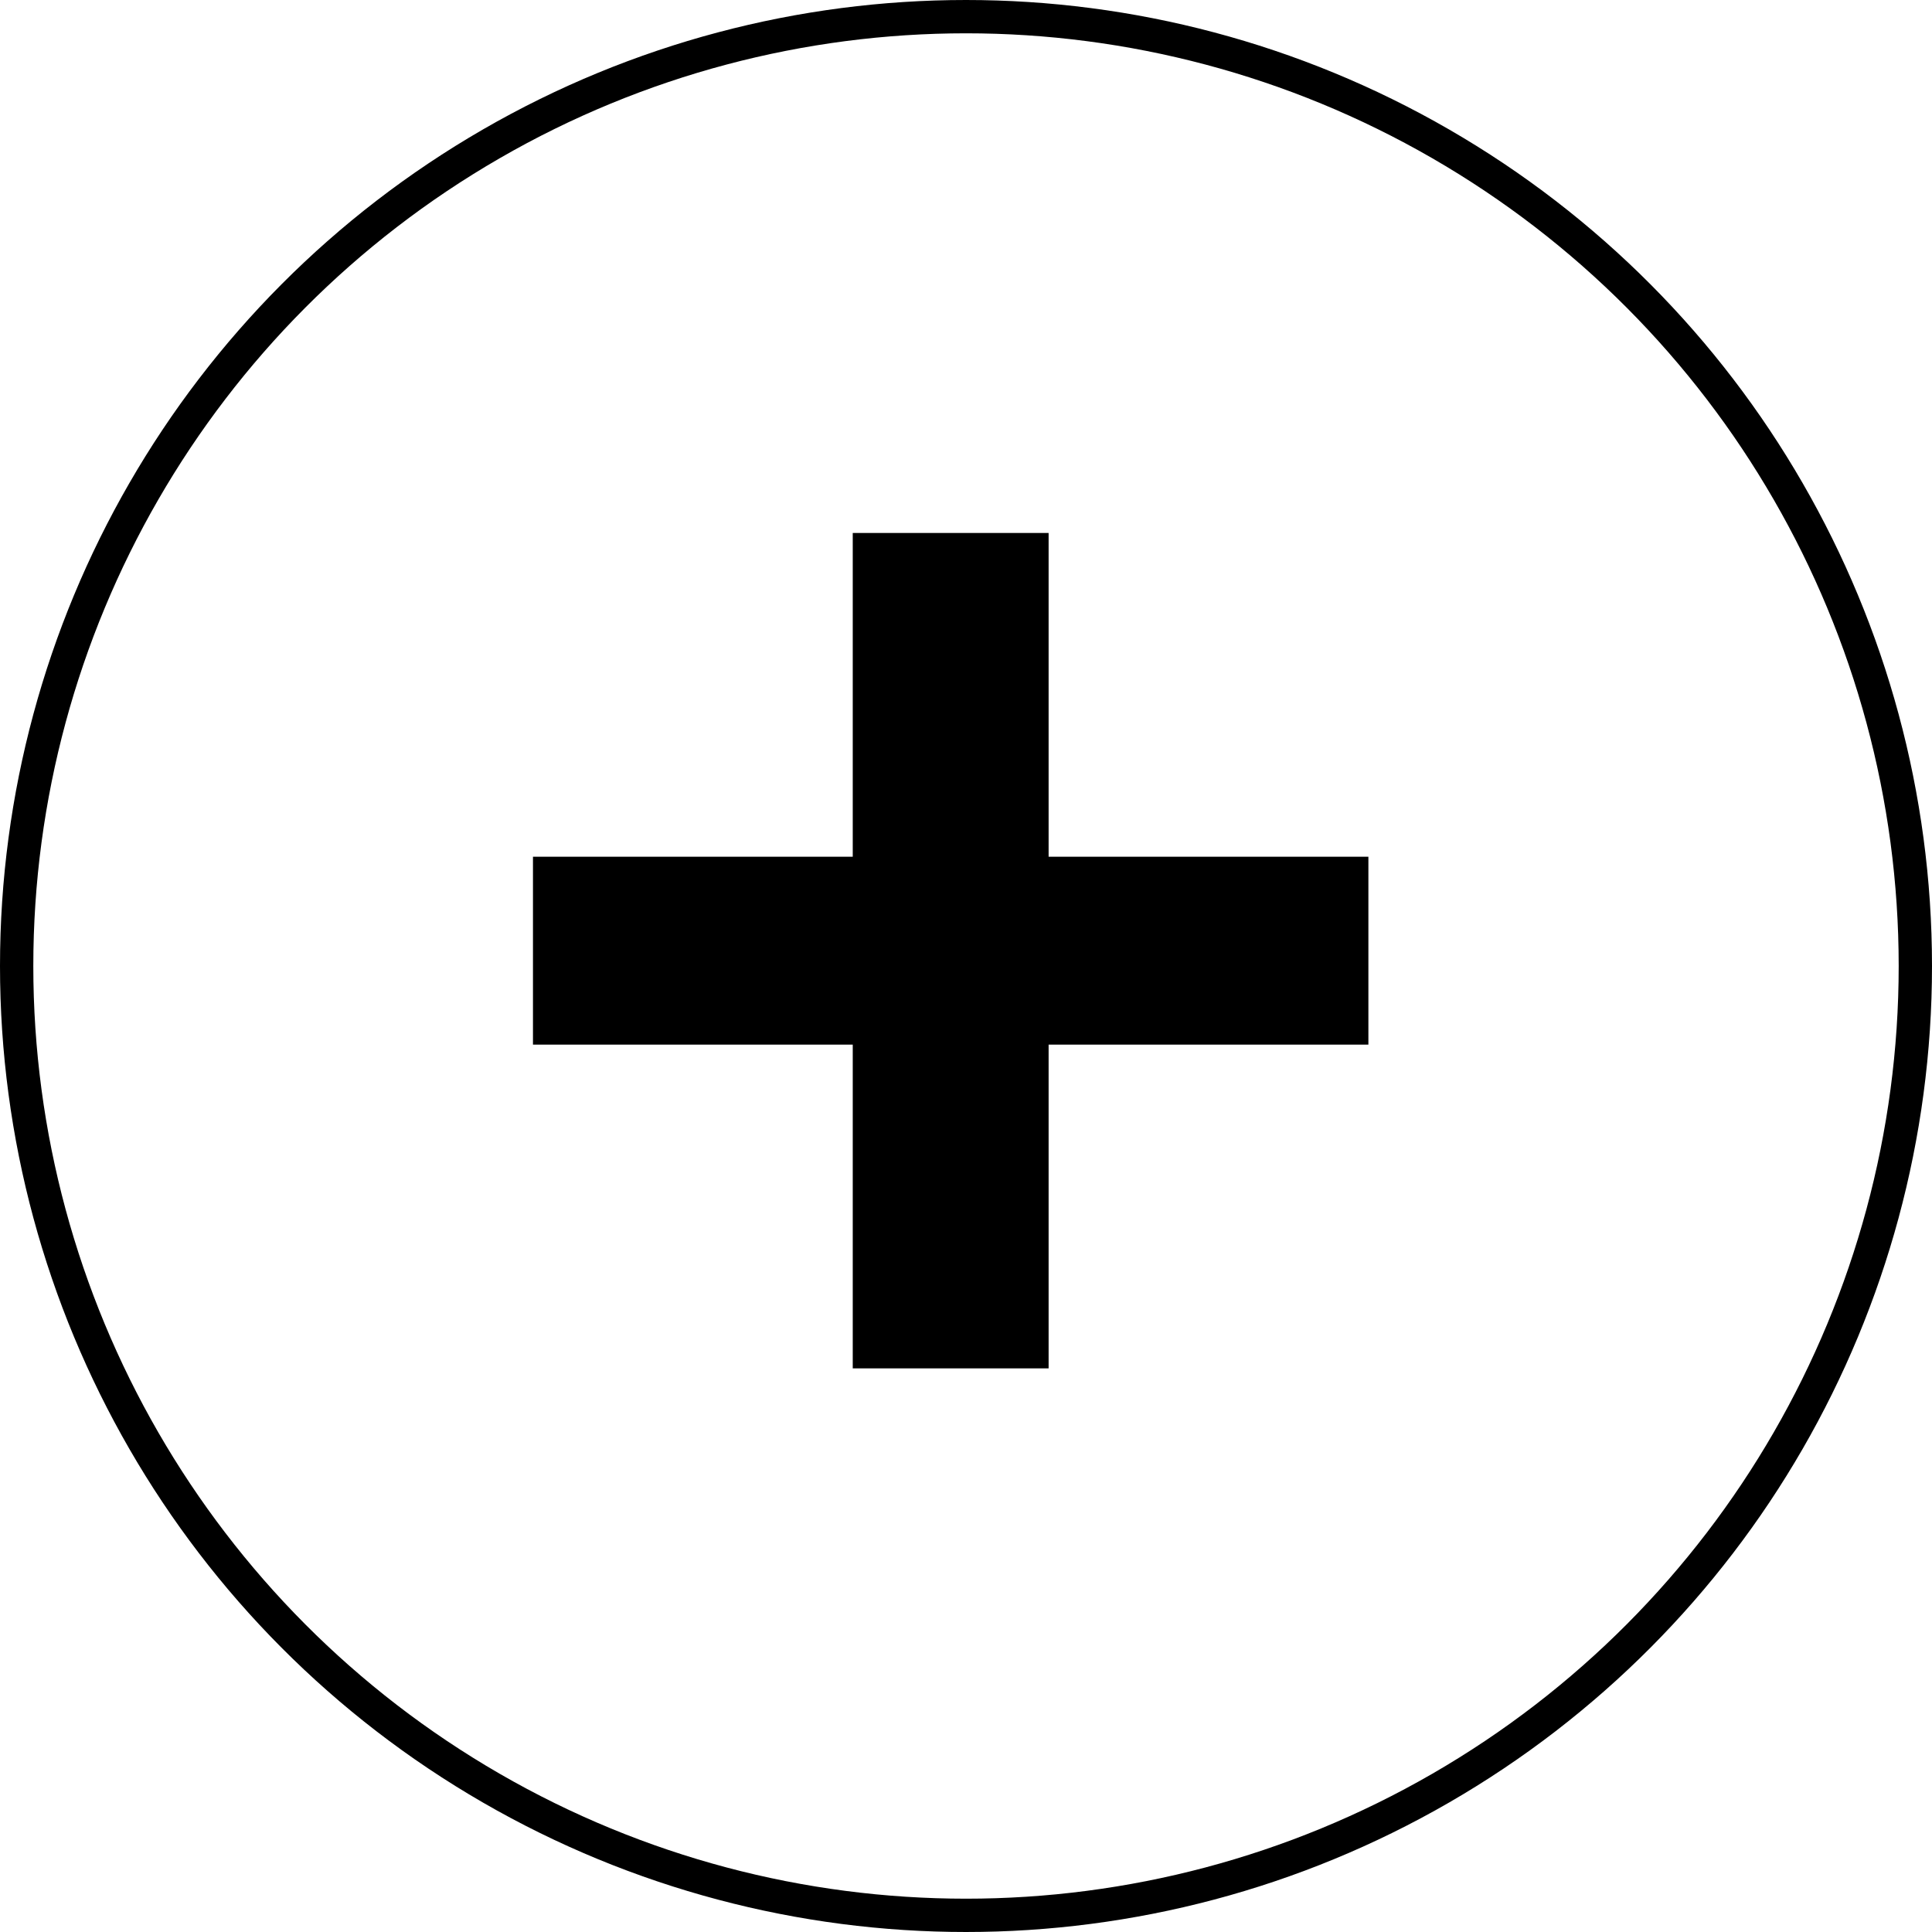 <svg viewBox="0 0 58 58" fill="none" xmlns="http://www.w3.org/2000/svg">
	<circle cx="29" cy="29" r="28.5" stroke="currentColor" />
	<path d="M25.6 41.08v-9.72H16v-5.64h9.6V16h5.88v9.72h9.6v5.64h-9.6v9.72H25.6z" fill="currentColor" />
</svg>
